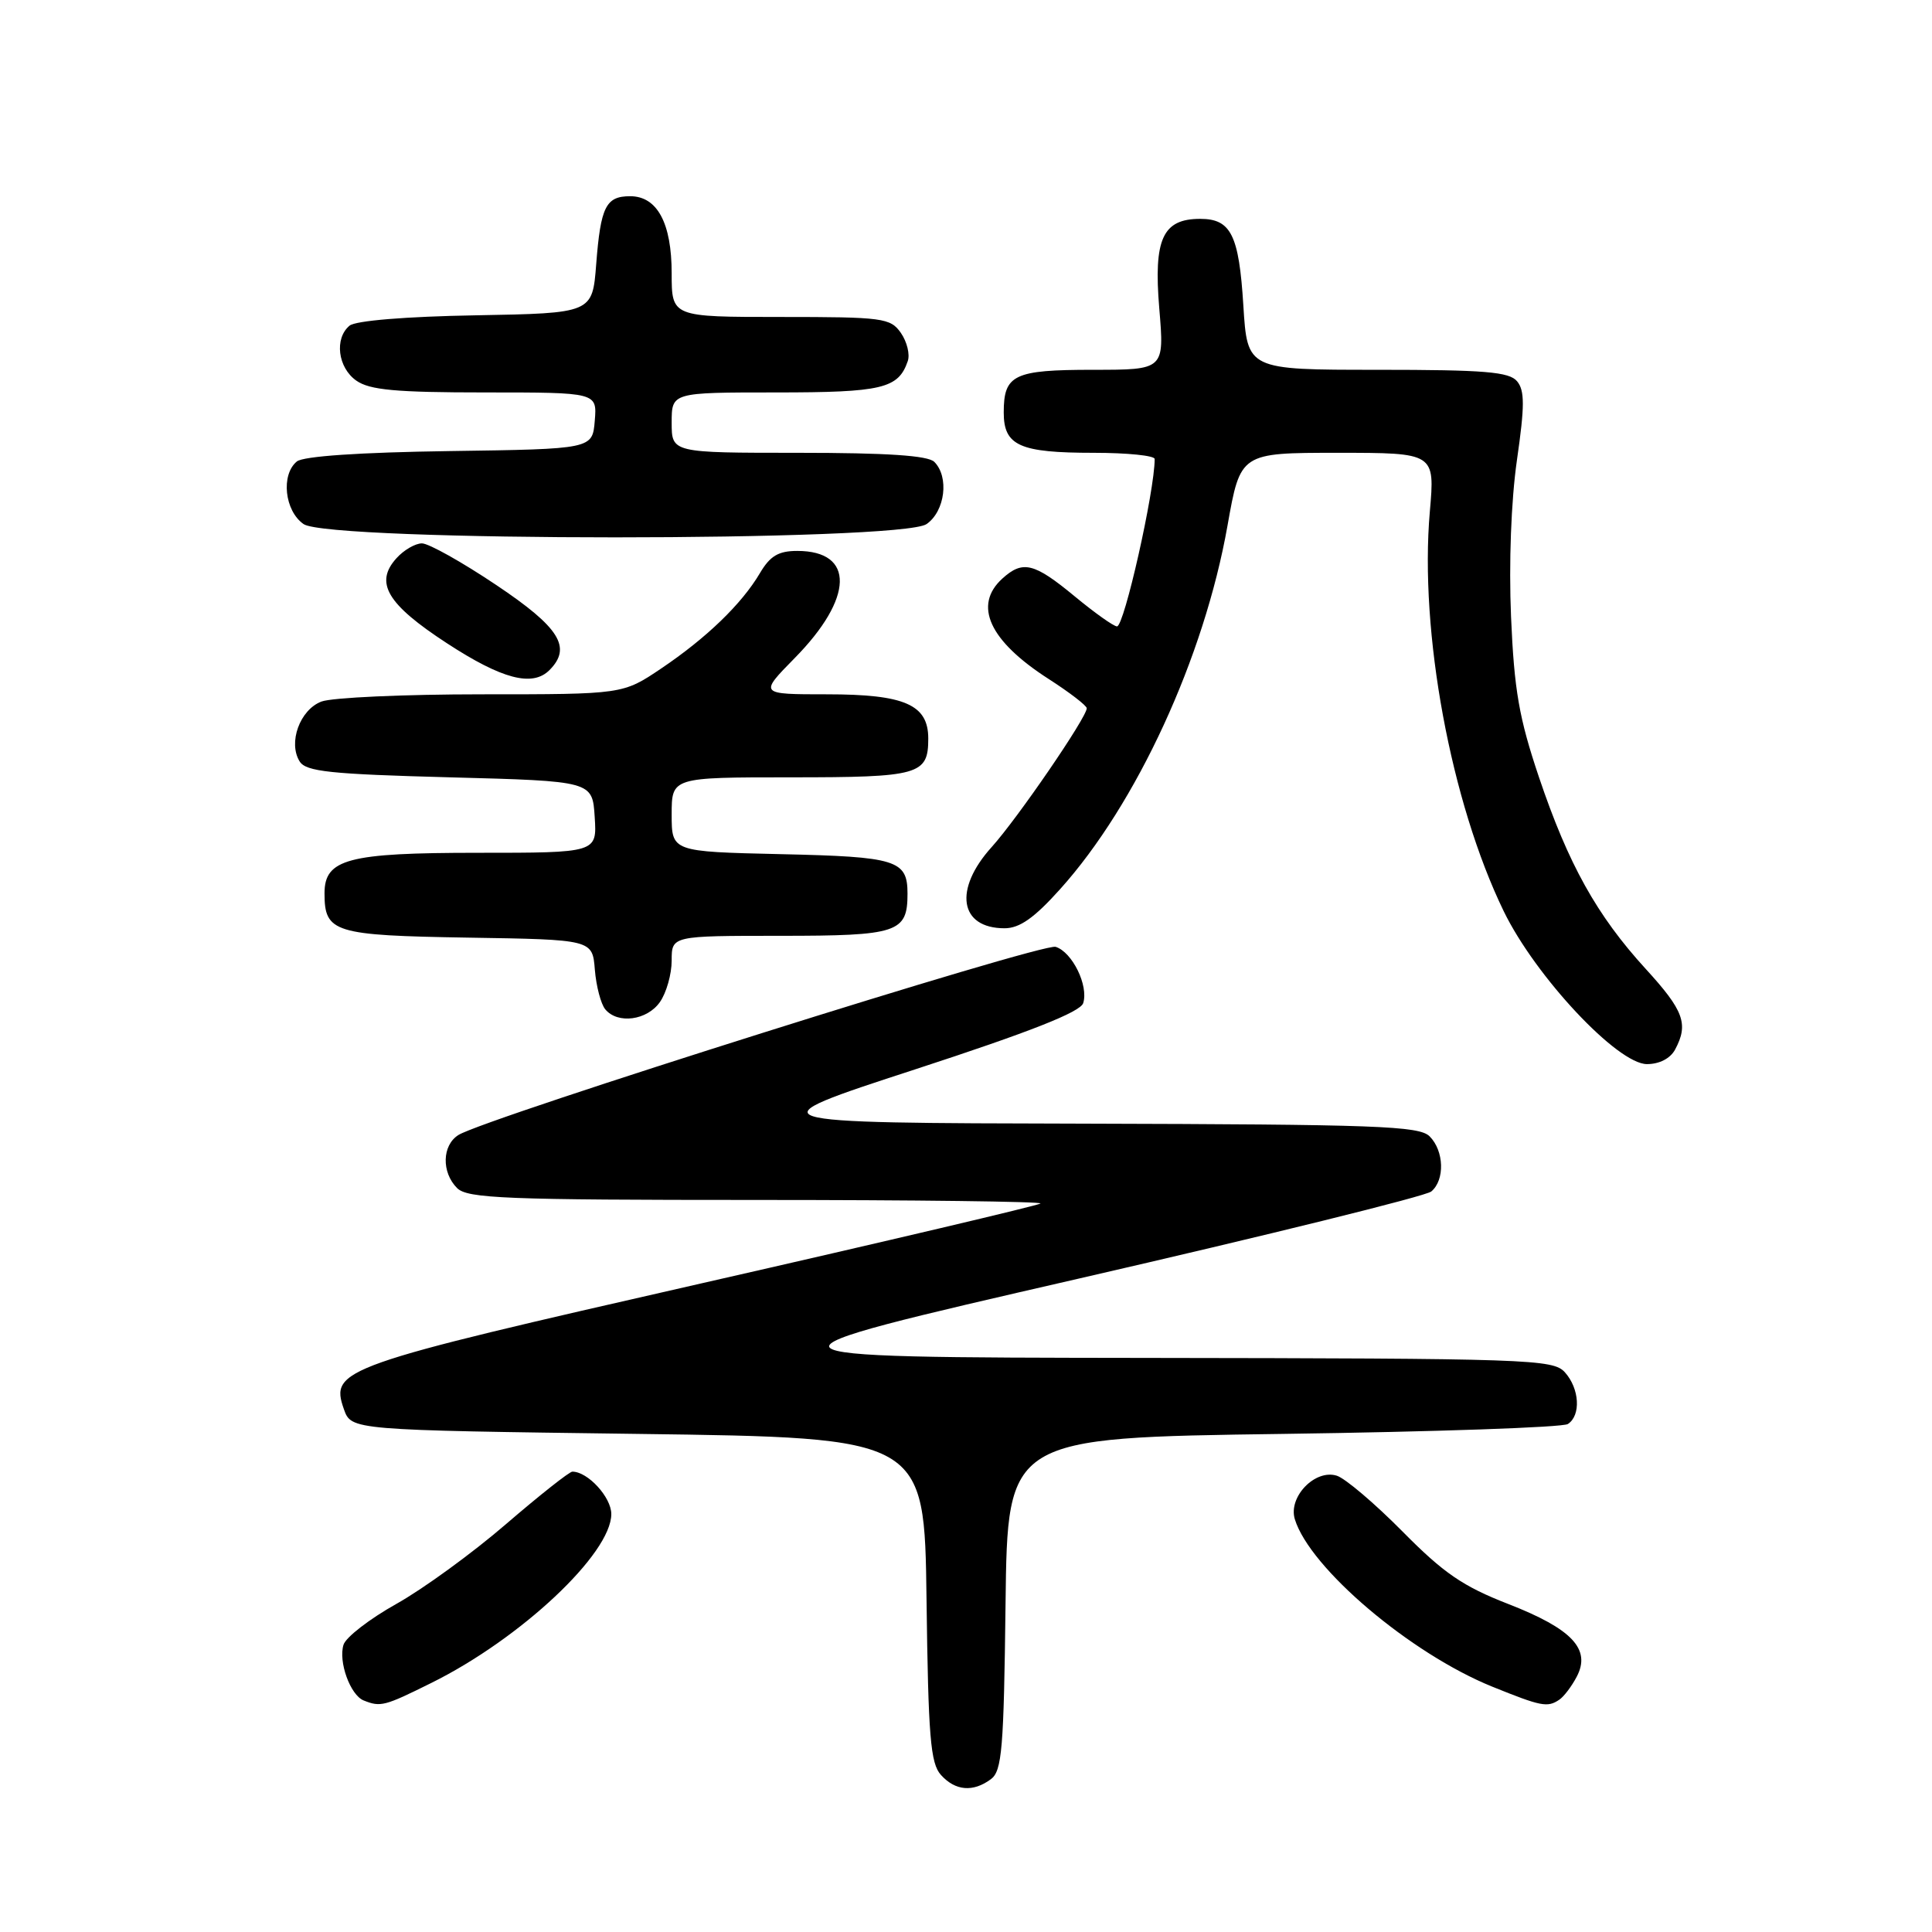 <?xml version="1.0" encoding="UTF-8" standalone="no"?>
<!DOCTYPE svg PUBLIC "-//W3C//DTD SVG 1.1//EN" "http://www.w3.org/Graphics/SVG/1.1/DTD/svg11.dtd" >
<svg xmlns="http://www.w3.org/2000/svg" xmlns:xlink="http://www.w3.org/1999/xlink" version="1.1" viewBox="0 0 256 256">
 <g >
 <path fill="currentColor"
d=" M 131.30 235.75 C 132.77 234.66 133.01 231.75 133.24 212.50 C 133.50 190.50 133.50 190.50 170.00 190.00 C 190.07 189.72 207.06 189.14 207.75 188.69 C 209.51 187.55 209.30 183.99 207.35 181.83 C 205.78 180.10 202.68 180.00 151.60 179.93 C 97.50 179.86 97.50 179.86 142.90 169.43 C 167.86 163.70 188.90 158.50 189.65 157.88 C 191.47 156.36 191.36 152.50 189.43 150.57 C 188.05 149.19 182.41 148.99 143.68 148.89 C 99.50 148.79 99.50 148.79 121.25 141.70 C 136.55 136.71 143.15 134.10 143.53 132.92 C 144.26 130.60 142.09 126.16 139.88 125.46 C 138.13 124.90 64.36 148.15 60.75 150.39 C 58.57 151.75 58.48 155.34 60.57 157.43 C 61.95 158.80 66.94 159.00 100.24 159.00 C 121.19 159.00 138.12 159.21 137.87 159.47 C 137.61 159.72 117.40 164.49 92.95 170.05 C 45.03 180.96 43.71 181.42 45.57 186.73 C 46.55 189.50 46.55 189.50 84.52 190.00 C 122.50 190.50 122.50 190.50 122.77 211.94 C 123.00 230.13 123.29 233.66 124.68 235.19 C 126.59 237.31 128.94 237.50 131.30 235.75 Z  M 57.17 222.99 C 69.00 217.13 81.00 205.86 81.00 200.62 C 81.00 198.39 77.89 195.00 75.84 195.00 C 75.45 195.00 71.49 198.13 67.04 201.96 C 62.60 205.79 56.07 210.54 52.53 212.52 C 48.99 214.50 45.84 216.93 45.52 217.93 C 44.81 220.16 46.41 224.61 48.19 225.32 C 50.43 226.22 50.95 226.08 57.17 222.99 Z  M 206.60 225.23 C 207.21 224.83 208.25 223.46 208.92 222.18 C 210.85 218.53 208.31 215.83 199.86 212.54 C 193.84 210.20 191.28 208.44 185.84 202.93 C 182.17 199.22 178.26 195.90 177.14 195.54 C 174.26 194.63 170.67 198.35 171.57 201.30 C 173.56 207.79 186.89 219.10 197.73 223.49 C 204.21 226.11 205.04 226.28 206.60 225.23 Z  M 221.96 139.07 C 223.77 135.69 223.12 133.91 218.07 128.39 C 211.58 121.29 207.81 114.51 203.92 102.98 C 201.28 95.14 200.64 91.47 200.22 81.71 C 199.92 74.62 200.23 66.36 201.00 60.98 C 202.04 53.78 202.04 51.75 201.02 50.52 C 199.98 49.27 196.74 49.00 182.52 49.00 C 165.28 49.00 165.28 49.00 164.75 40.48 C 164.17 31.12 163.11 29.00 159.03 29.00 C 154.06 29.00 152.84 31.66 153.61 40.87 C 154.29 49.00 154.29 49.00 144.84 49.00 C 134.33 49.00 133.00 49.64 133.00 54.66 C 133.00 59.06 135.10 60.00 144.93 60.00 C 149.37 60.00 153.00 60.37 153.00 60.82 C 153.00 65.06 148.96 83.00 148.01 83.00 C 147.57 83.00 145.04 81.20 142.38 79.00 C 137.03 74.58 135.53 74.21 132.83 76.65 C 128.91 80.20 131.08 84.92 138.97 89.98 C 141.74 91.76 144.00 93.50 144.00 93.85 C 143.99 95.07 134.83 108.44 131.41 112.23 C 126.32 117.86 127.13 123.00 133.11 123.00 C 135.10 123.00 137.04 121.64 140.46 117.83 C 150.61 106.55 159.56 87.11 162.65 69.65 C 164.36 60.00 164.36 60.00 177.25 60.00 C 190.14 60.00 190.14 60.00 189.46 67.79 C 188.07 83.75 192.24 106.29 199.25 120.74 C 203.46 129.40 214.33 141.00 218.23 141.00 C 219.88 141.00 221.33 140.25 221.96 139.07 Z  M 87.44 132.78 C 88.30 131.56 89.00 129.08 89.00 127.28 C 89.00 124.00 89.00 124.00 103.38 124.00 C 118.98 124.00 120.25 123.58 120.25 118.42 C 120.25 113.96 118.83 113.52 103.45 113.18 C 89.00 112.85 89.00 112.85 89.00 107.93 C 89.00 103.00 89.00 103.00 104.80 103.00 C 121.83 103.00 123.00 102.67 123.00 97.86 C 123.00 93.36 119.87 92.00 109.57 92.00 C 100.58 92.00 100.58 92.00 105.30 87.20 C 113.14 79.24 113.29 73.00 105.64 73.00 C 103.15 73.00 102.04 73.66 100.69 75.95 C 98.28 80.03 93.62 84.53 87.61 88.58 C 82.53 92.00 82.53 92.00 63.83 92.00 C 53.54 92.00 43.99 92.43 42.59 92.96 C 39.73 94.05 38.15 98.42 39.71 100.90 C 40.55 102.24 43.76 102.58 59.61 103.00 C 78.50 103.50 78.50 103.50 78.80 108.25 C 79.11 113.00 79.11 113.00 63.28 113.00 C 46.11 113.00 43.00 113.82 43.00 118.37 C 43.00 123.57 44.23 123.95 62.00 124.24 C 78.50 124.50 78.50 124.50 78.82 128.49 C 79.00 130.68 79.62 133.04 80.20 133.74 C 81.85 135.73 85.74 135.21 87.44 132.78 Z  M 72.80 88.80 C 75.81 85.79 74.17 83.15 65.76 77.52 C 61.23 74.48 56.80 72.00 55.91 72.00 C 55.03 72.00 53.51 72.88 52.54 73.96 C 49.59 77.21 51.27 80.05 59.23 85.24 C 66.51 89.99 70.55 91.05 72.80 88.80 Z  M 122.78 69.44 C 125.23 67.73 125.79 63.19 123.80 61.20 C 122.96 60.36 117.53 60.00 105.80 60.00 C 89.00 60.00 89.00 60.00 89.00 56.00 C 89.00 52.00 89.00 52.00 102.81 52.00 C 116.90 52.00 119.03 51.49 120.28 47.86 C 120.60 46.97 120.18 45.28 119.37 44.11 C 117.98 42.13 117.01 42.00 103.44 42.00 C 89.00 42.00 89.00 42.00 89.00 36.22 C 89.00 29.56 87.09 26.00 83.50 26.00 C 80.28 26.00 79.59 27.39 79.00 35.00 C 78.50 41.50 78.50 41.50 63.07 41.78 C 53.77 41.94 47.12 42.49 46.32 43.15 C 44.28 44.84 44.76 48.72 47.22 50.44 C 48.99 51.68 52.47 52.00 64.28 52.00 C 79.12 52.00 79.12 52.00 78.81 55.75 C 78.50 59.50 78.50 59.50 59.58 59.77 C 47.68 59.94 40.16 60.45 39.33 61.15 C 37.20 62.91 37.71 67.69 40.22 69.44 C 43.57 71.79 119.43 71.79 122.78 69.44 Z "/>
</g>
</svg>